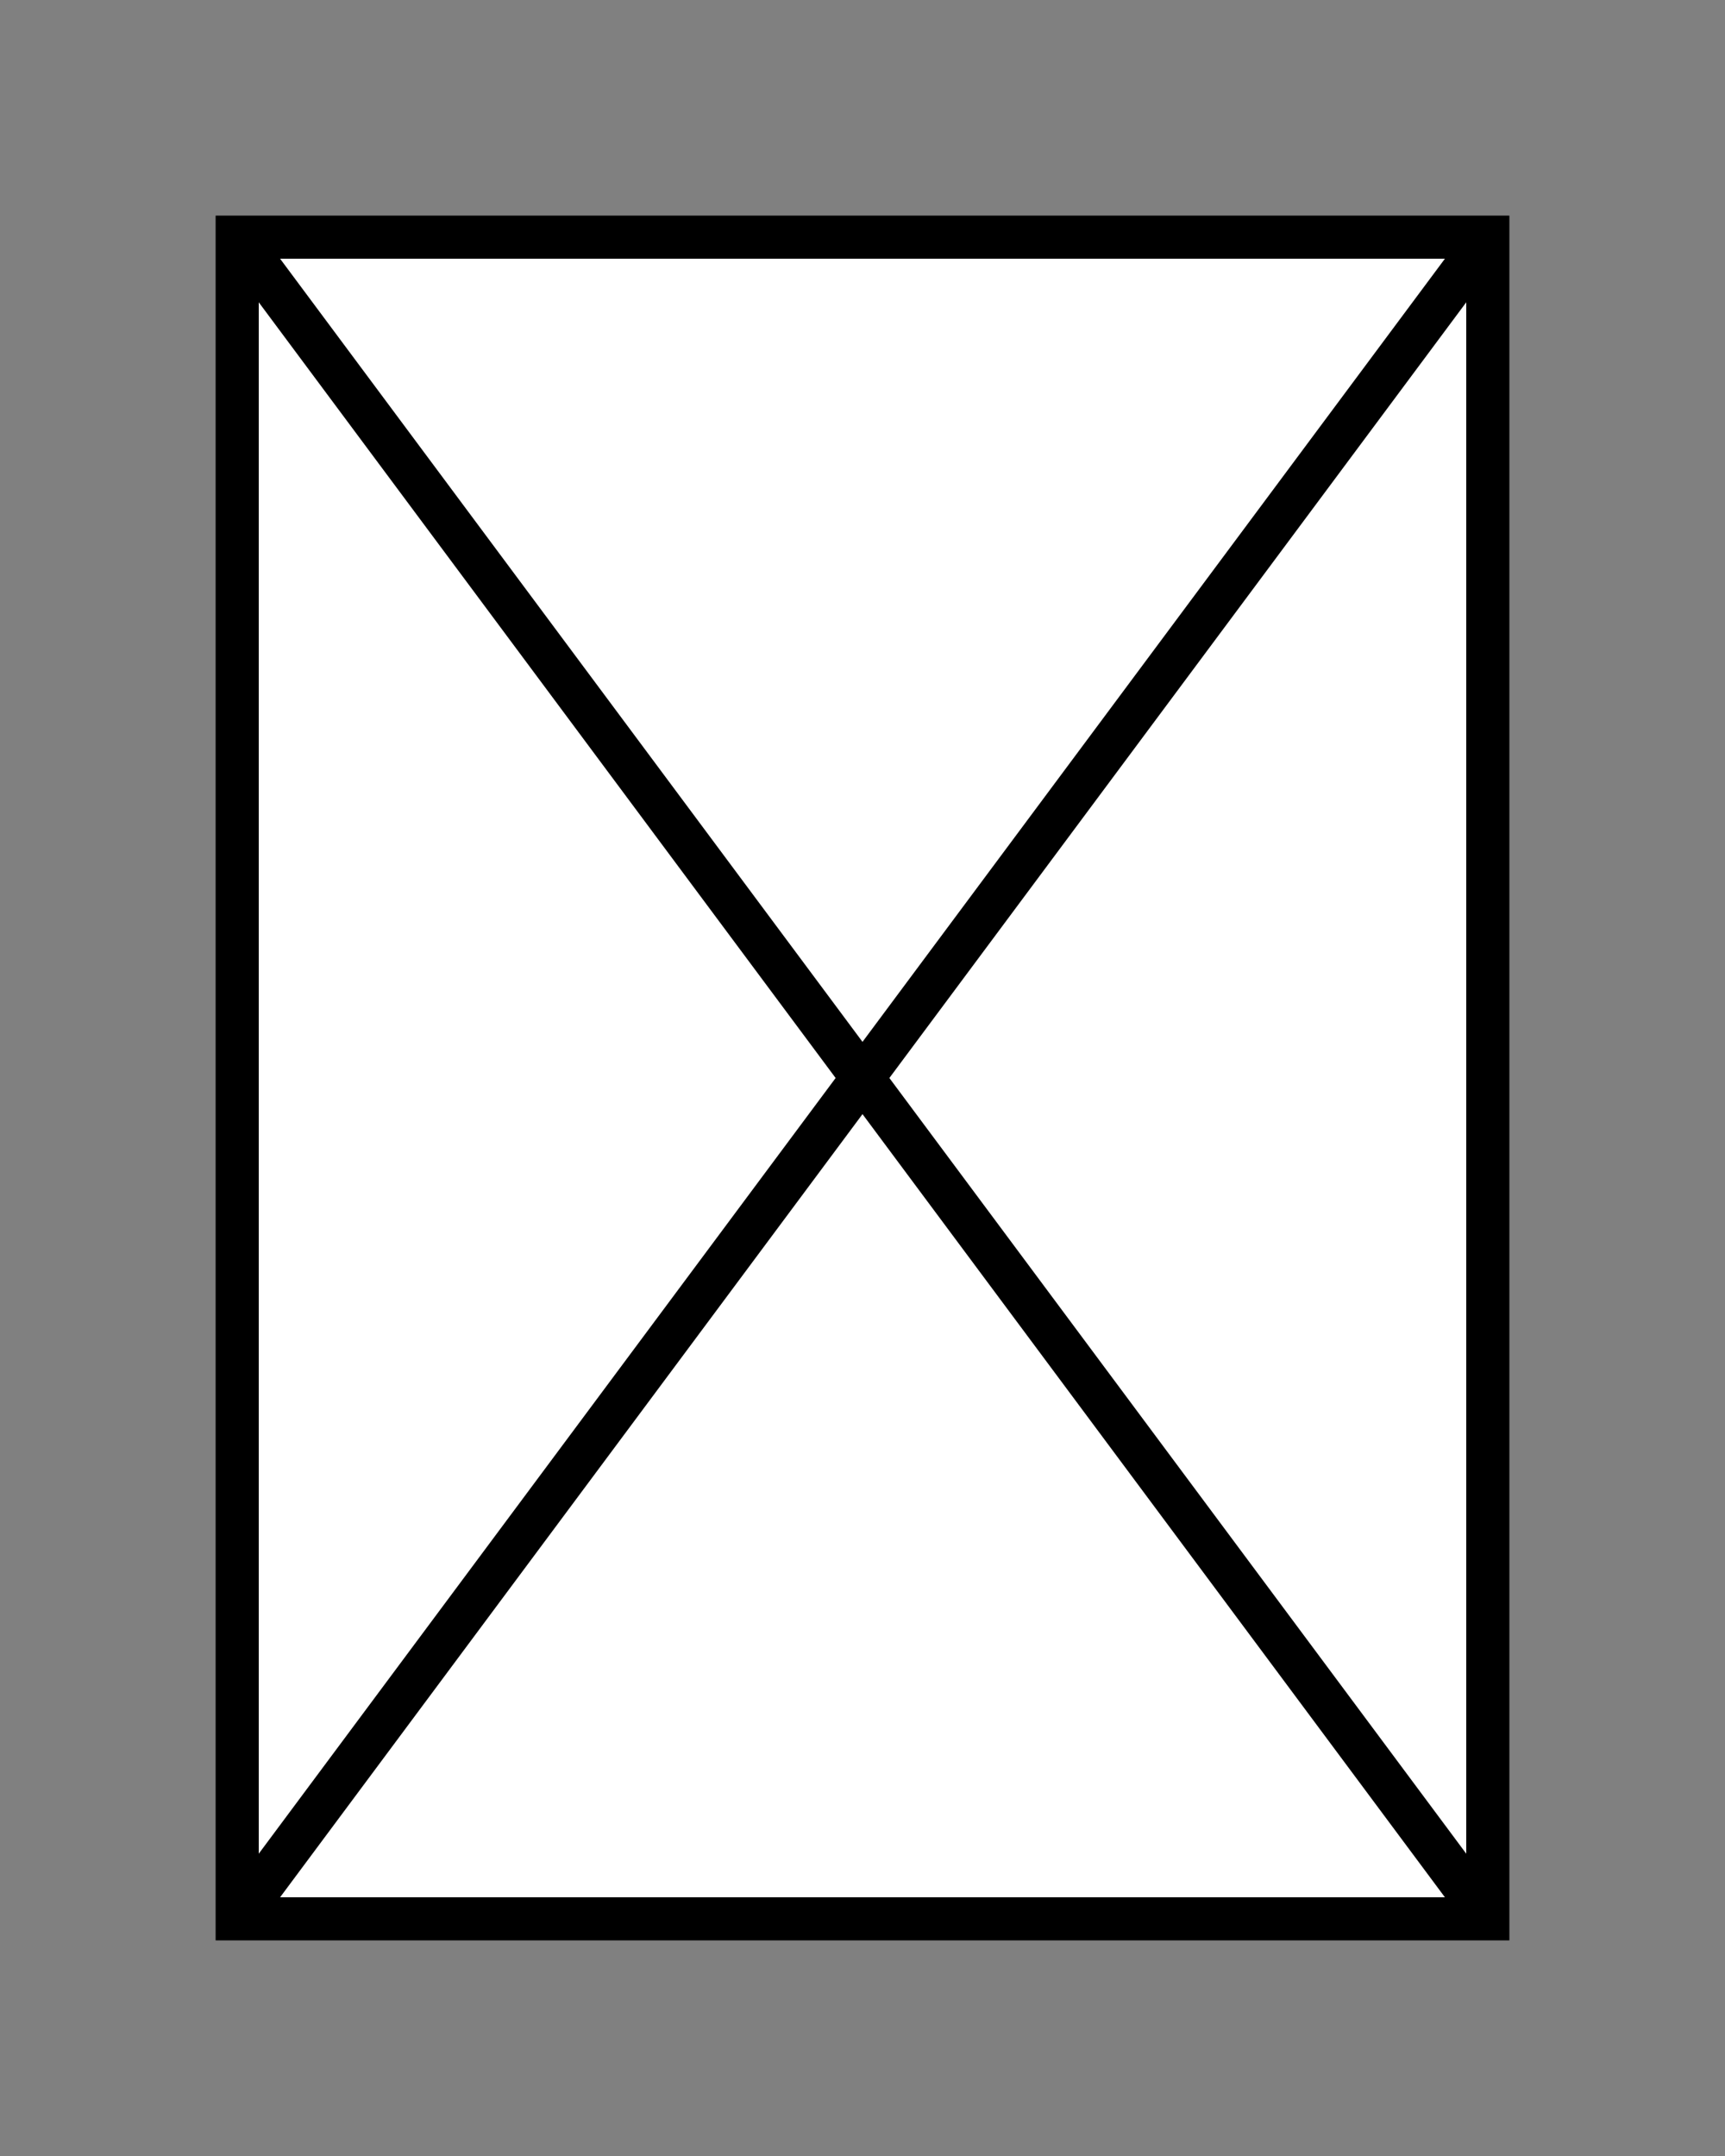 <svg id="Layer_1" data-name="Layer 1" xmlns="http://www.w3.org/2000/svg" viewBox="0 0 40 50"><rect x="0" y="0" width="40" height="50" fill="#808080" stroke="none"/><defs><style>.cls-1,.cls-2{fill:#fff;}.cls-2{stroke:#000;stroke-miterlimit:10;}</style></defs><rect class="cls-1" x="5.5" y="5.5" width="29" height="39"/><path d="M34,6V44H6V6H34m1-1H5V45H35V5Z"/><line class="cls-2" x1="5.5" y1="5.5" x2="34.5" y2="44.5"/><line class="cls-2" x1="34.5" y1="5.5" x2="5.5" y2="44.5"/></svg>
